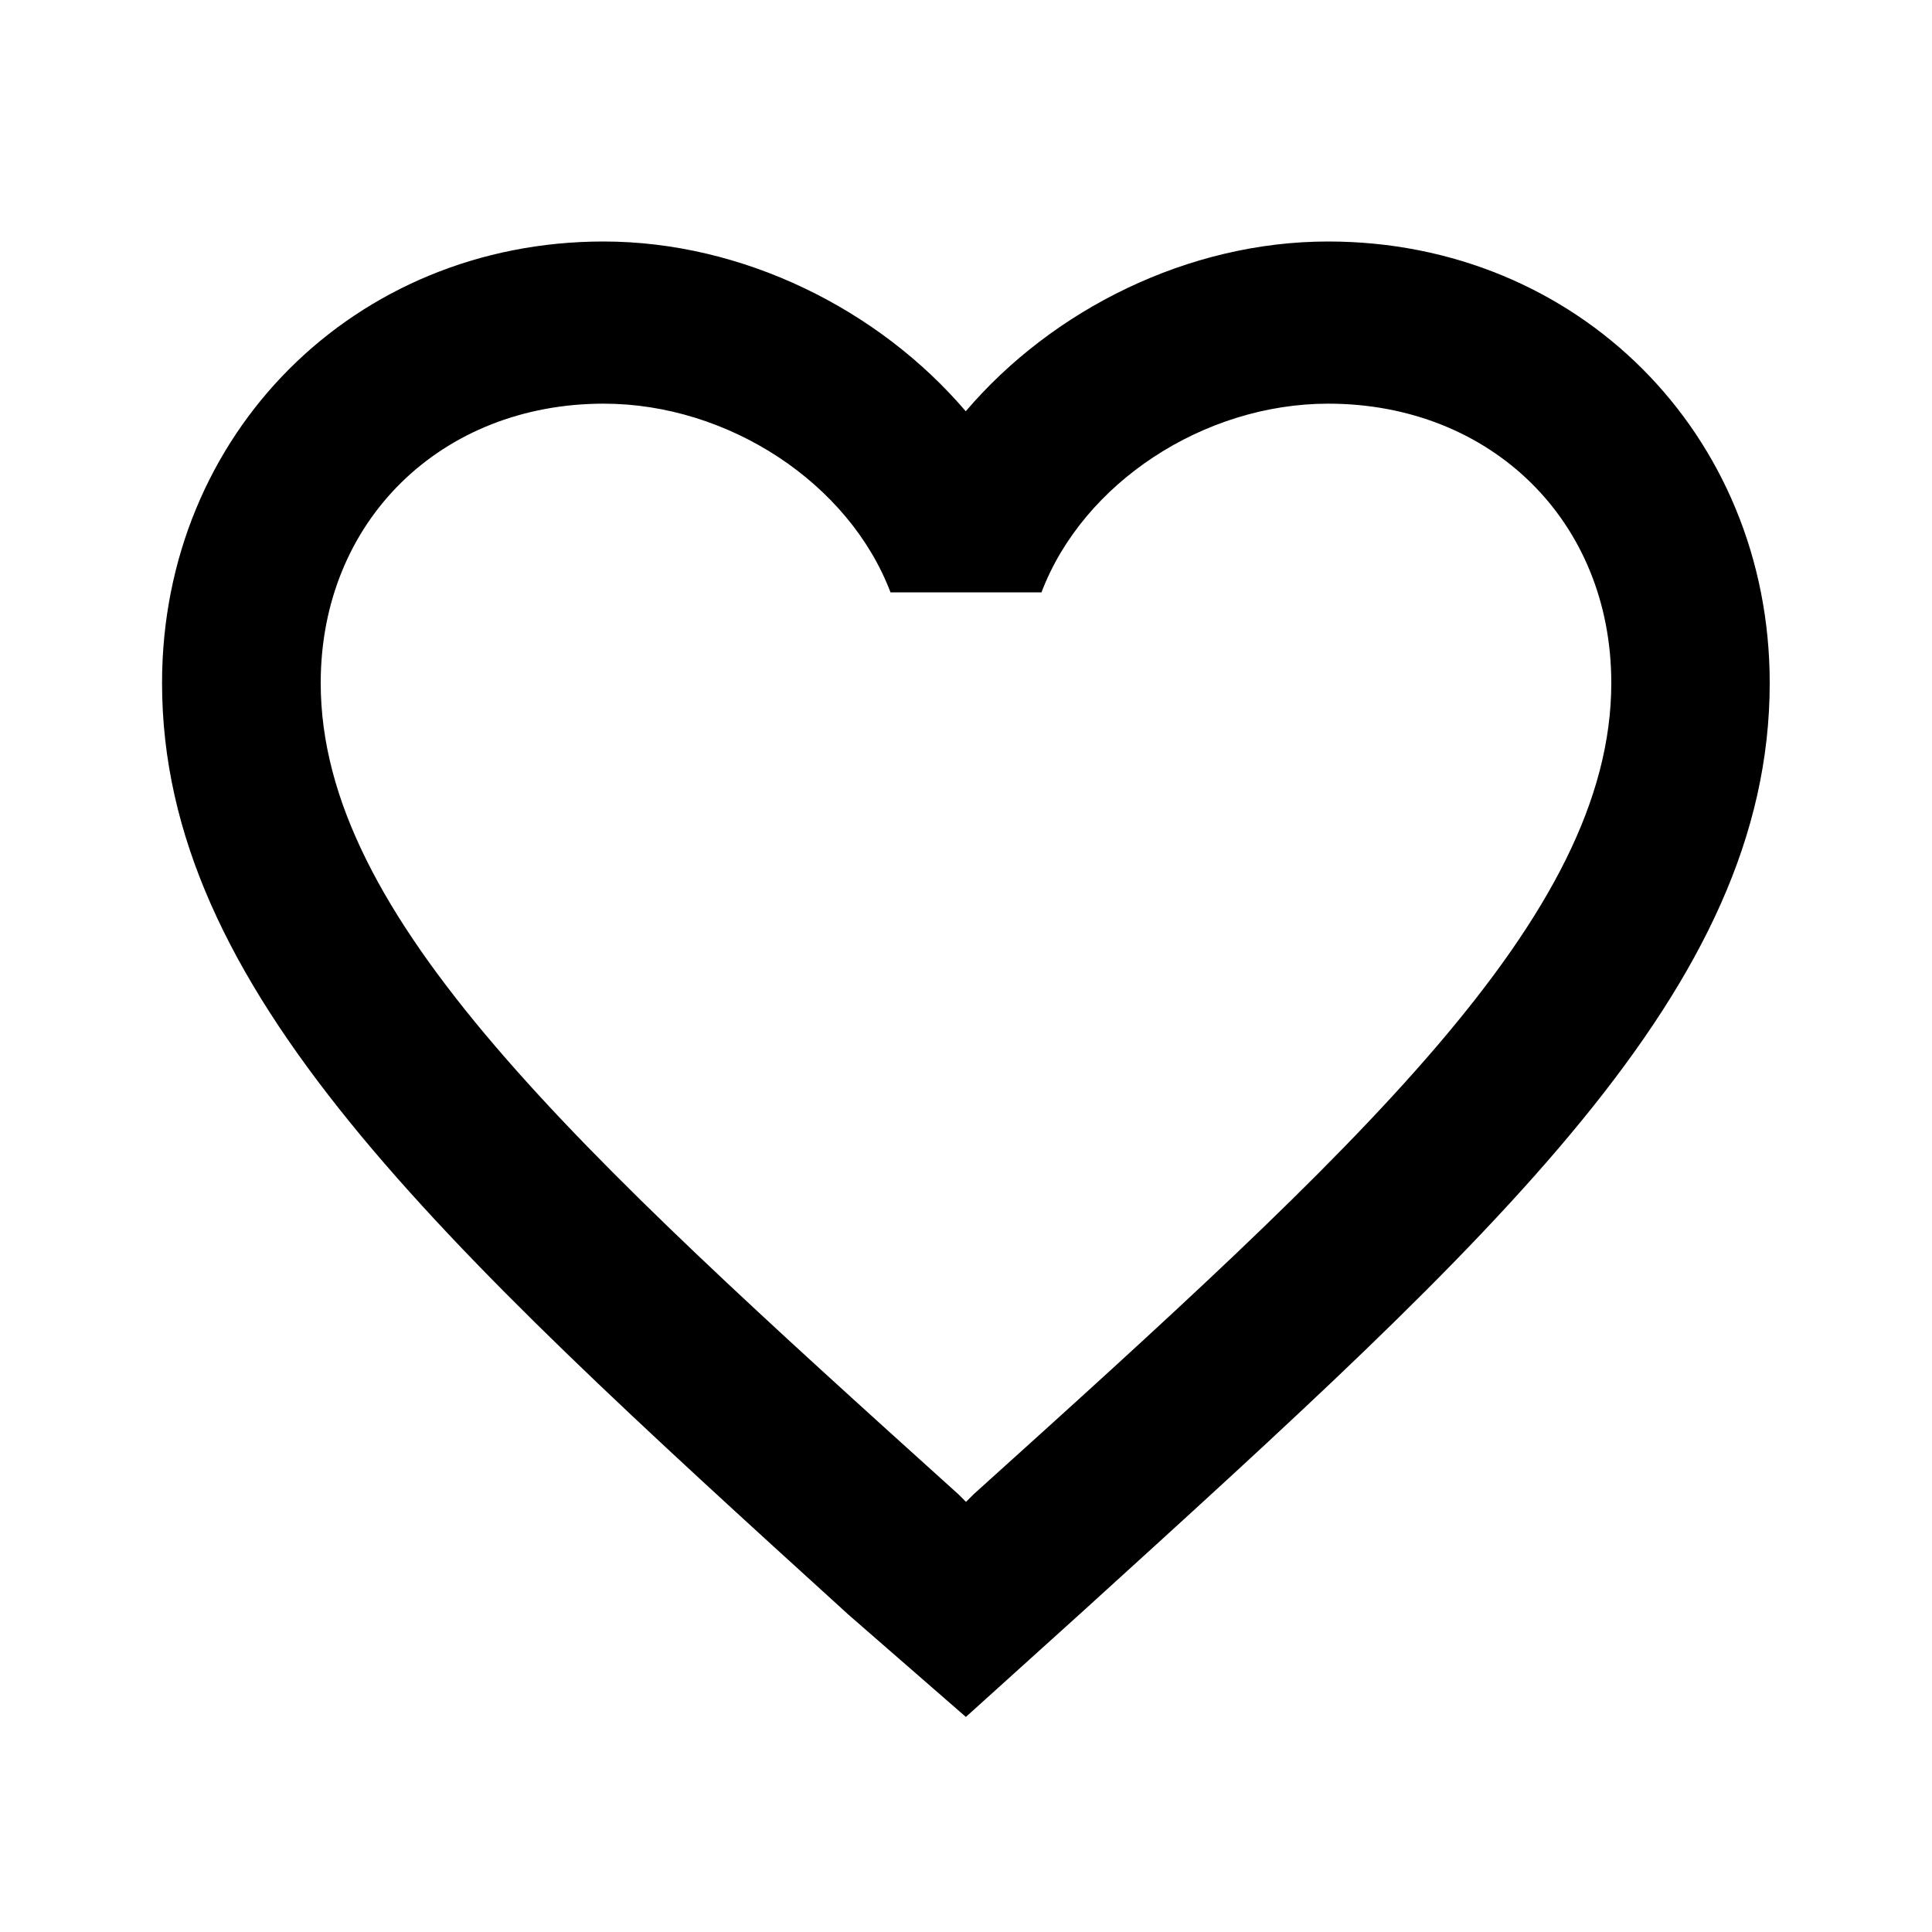 <?xml version="1.0" encoding="utf-8"?>
<!-- Generated by IcoMoon.io -->
<!DOCTYPE svg PUBLIC "-//W3C//DTD SVG 1.1//EN" "http://www.w3.org/Graphics/SVG/1.1/DTD/svg11.dtd">
<svg version="1.1" xmlns="http://www.w3.org/2000/svg" xmlns:xlink="http://www.w3.org/1999/xlink" width="16" height="16" viewBox="0 0 16 16">
<path d="M8.063 12.375c3.188-2.875 5.281-4.781 5.281-6.719 0-1.344-1-2.313-2.344-2.313-1.031 0-2.031 0.656-2.375 1.563h-1.25c-0.344-0.906-1.344-1.563-2.375-1.563-1.344 0-2.344 0.969-2.344 2.313 0 1.938 2.094 3.844 5.281 6.719l0.063 0.063zM11 2c2.063 0 3.656 1.594 3.656 3.656 0 2.531-2.25 4.563-5.688 7.688l-0.969 0.875-0.969-0.844c-3.438-3.125-5.688-5.188-5.688-7.719 0-2.063 1.594-3.656 3.656-3.656 1.156 0 2.281 0.563 3 1.406 0.719-0.844 1.844-1.406 3-1.406z"></path>
</svg>
